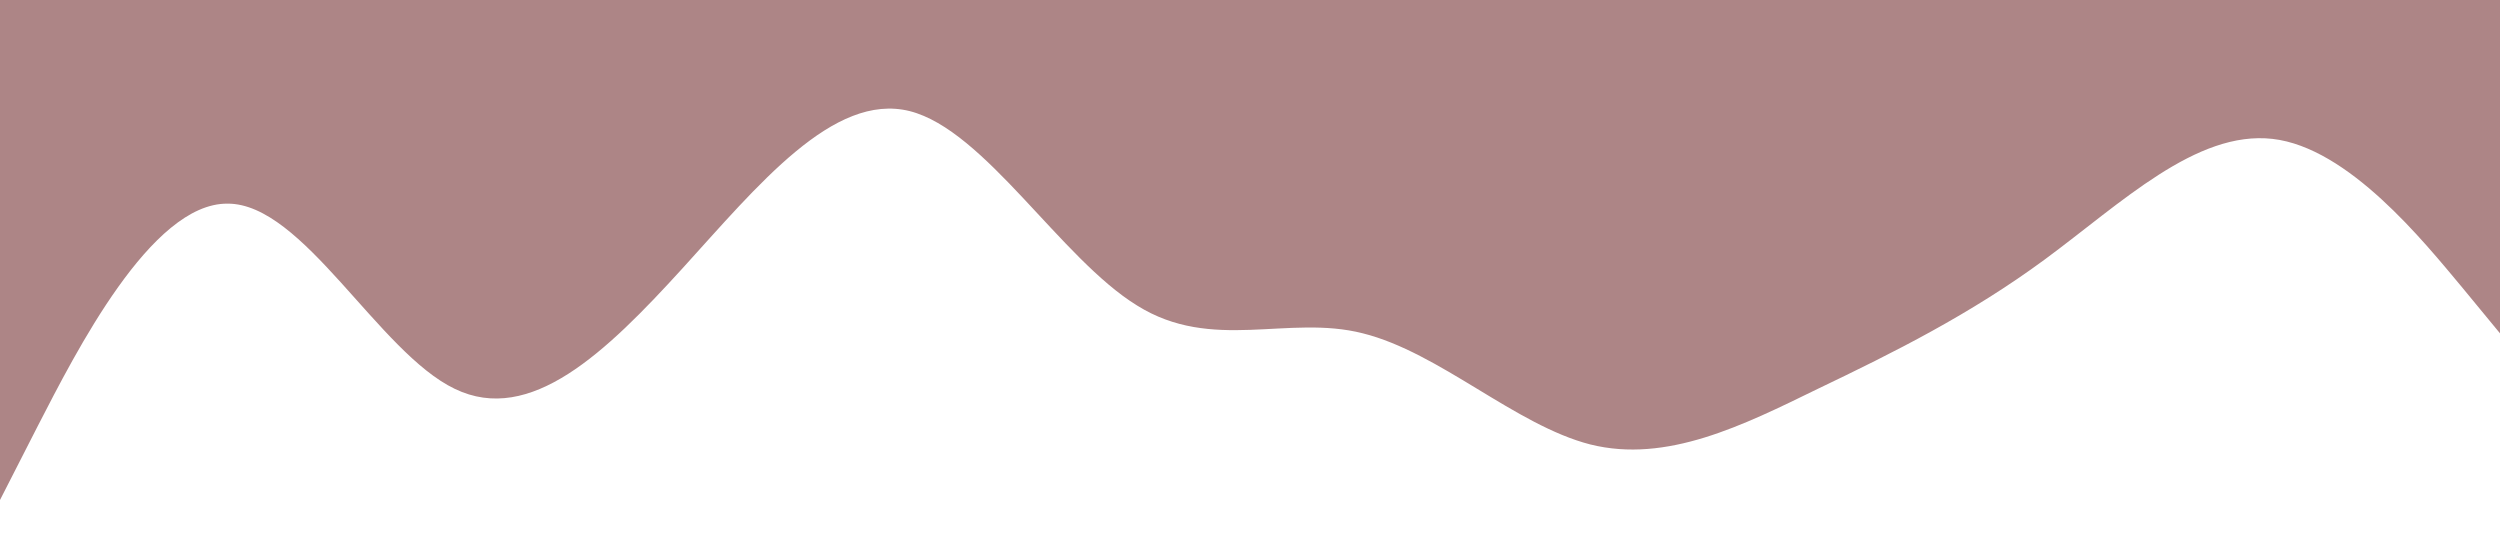 <?xml version="1.0" standalone="no"?><svg xmlns="http://www.w3.org/2000/svg" viewBox="0 0 1440 320"><path fill="#AD8586" fill-opacity="1" d="M0,288L21.8,245.3C43.6,203,87,117,131,117.3C174.5,117,218,203,262,224C305.5,245,349,203,393,154.7C436.4,107,480,53,524,64C567.3,75,611,149,655,176C698.2,203,742,181,785,192C829.1,203,873,245,916,256C960,267,1004,245,1047,224C1090.9,203,1135,181,1178,149.3C1221.8,117,1265,75,1309,80C1352.7,85,1396,139,1418,165.3L1440,192L1440,0L1418.2,0C1396.4,0,1353,0,1309,0C1265.5,0,1222,0,1178,0C1134.5,0,1091,0,1047,0C1003.6,0,960,0,916,0C872.7,0,829,0,785,0C741.8,0,698,0,655,0C610.9,0,567,0,524,0C480,0,436,0,393,0C349.1,0,305,0,262,0C218.2,0,175,0,131,0C87.3,0,44,0,22,0L0,0Z"></path></svg>